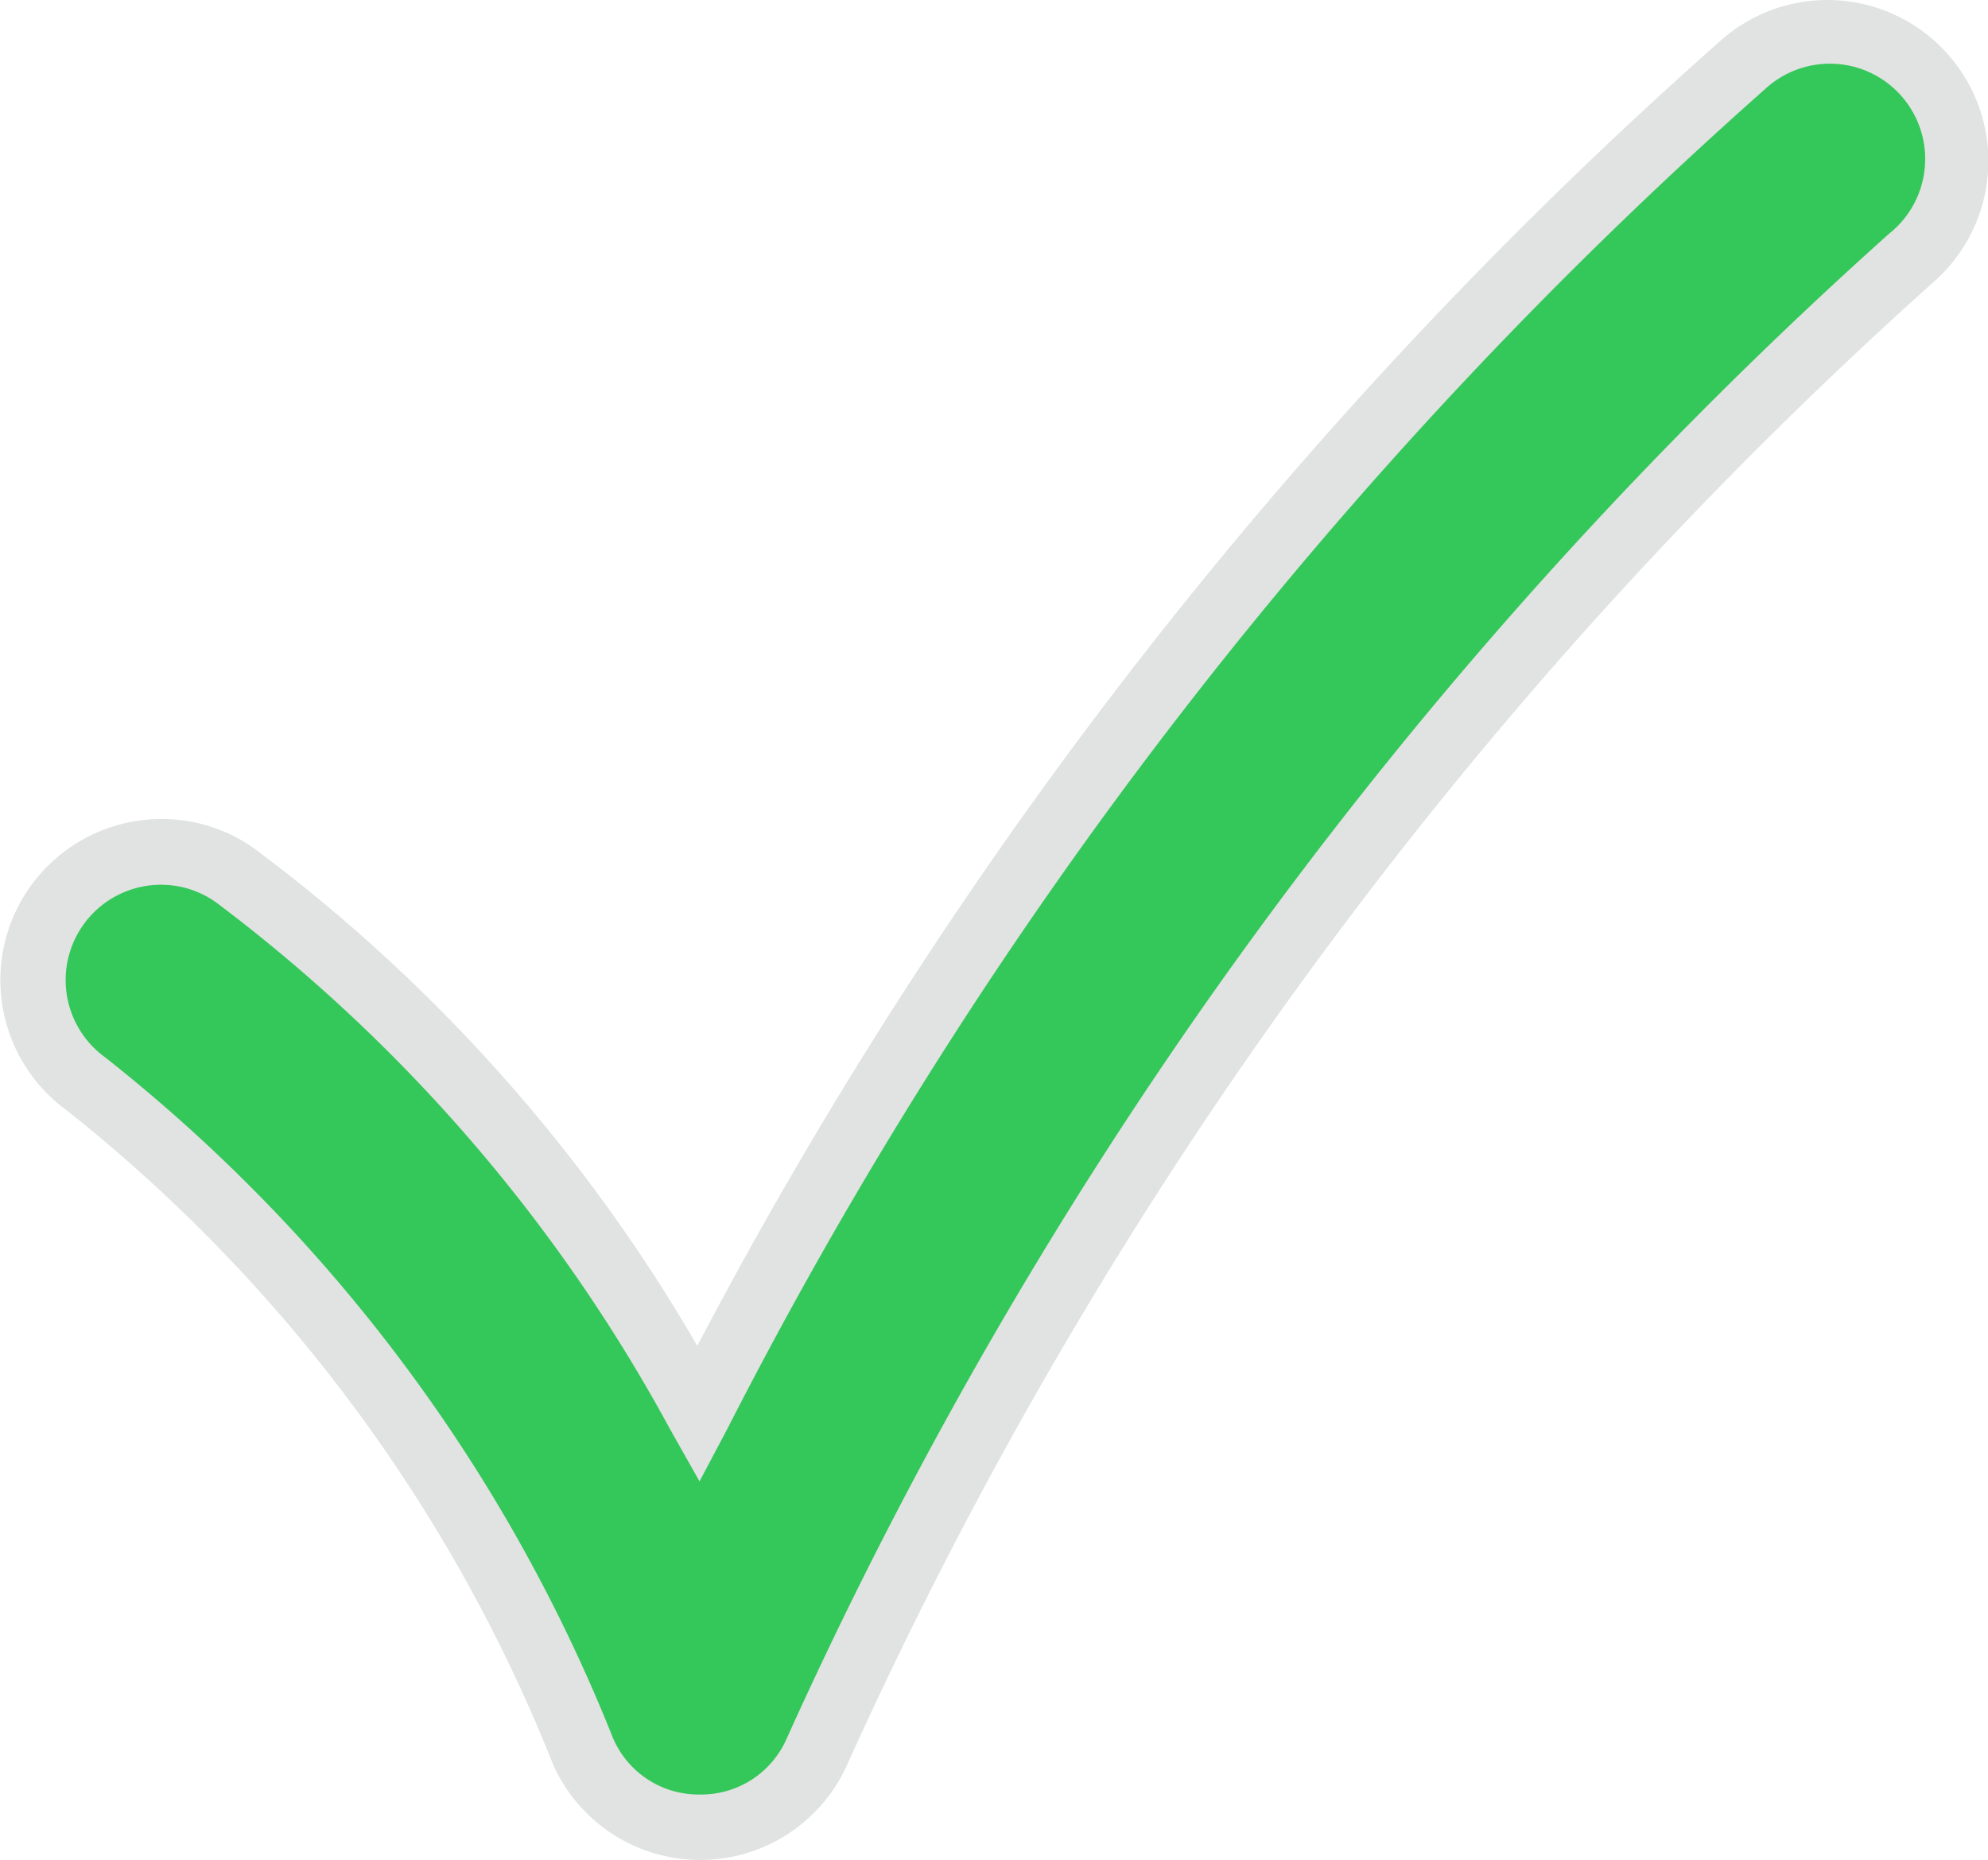 <svg xmlns="http://www.w3.org/2000/svg" width="15.122" height="14.148" viewBox="0 0 15.122 14.148"><g transform="translate(-1222.432 -227.75)"><path d="M36.546,42.415A.975.975,0,0,0,35.4,43.994a12.341,12.341,0,0,1,3.782,5.079.975.975,0,0,0,1.773.01,34.068,34.068,0,0,1,8.324-11.369.975.975,0,0,0-1.268-1.481A35.043,35.043,0,0,0,40.063,46.5,12.727,12.727,0,0,0,36.546,42.415Z" transform="translate(1187.682 192)" fill="#34c759"/><path d="M48.647,35.75a1.225,1.225,0,0,1,.8,2.155,33.8,33.8,0,0,0-8.26,11.284,1.225,1.225,0,0,1-2.228-.013,12,12,0,0,0-3.7-4.979,1.225,1.225,0,0,1,.719-2.217,1.205,1.205,0,0,1,.718.233,12.572,12.572,0,0,1,3.358,3.774,34.938,34.938,0,0,1,7.8-9.942A1.225,1.225,0,0,1,48.647,35.75ZM40.074,49.4a.709.709,0,0,0,.657-.419,34.312,34.312,0,0,1,8.388-11.453.725.725,0,1,0-.943-1.1,34.66,34.66,0,0,0-7.893,10.19l-.212.4-.226-.4a12.387,12.387,0,0,0-3.446-4,.719.719,0,0,0-.424-.138.725.725,0,0,0-.426,1.312,12.474,12.474,0,0,1,3.864,5.179A.708.708,0,0,0,40.074,49.4Z" transform="translate(1187.682 192)" fill="#e1e2e2"/></g></svg>